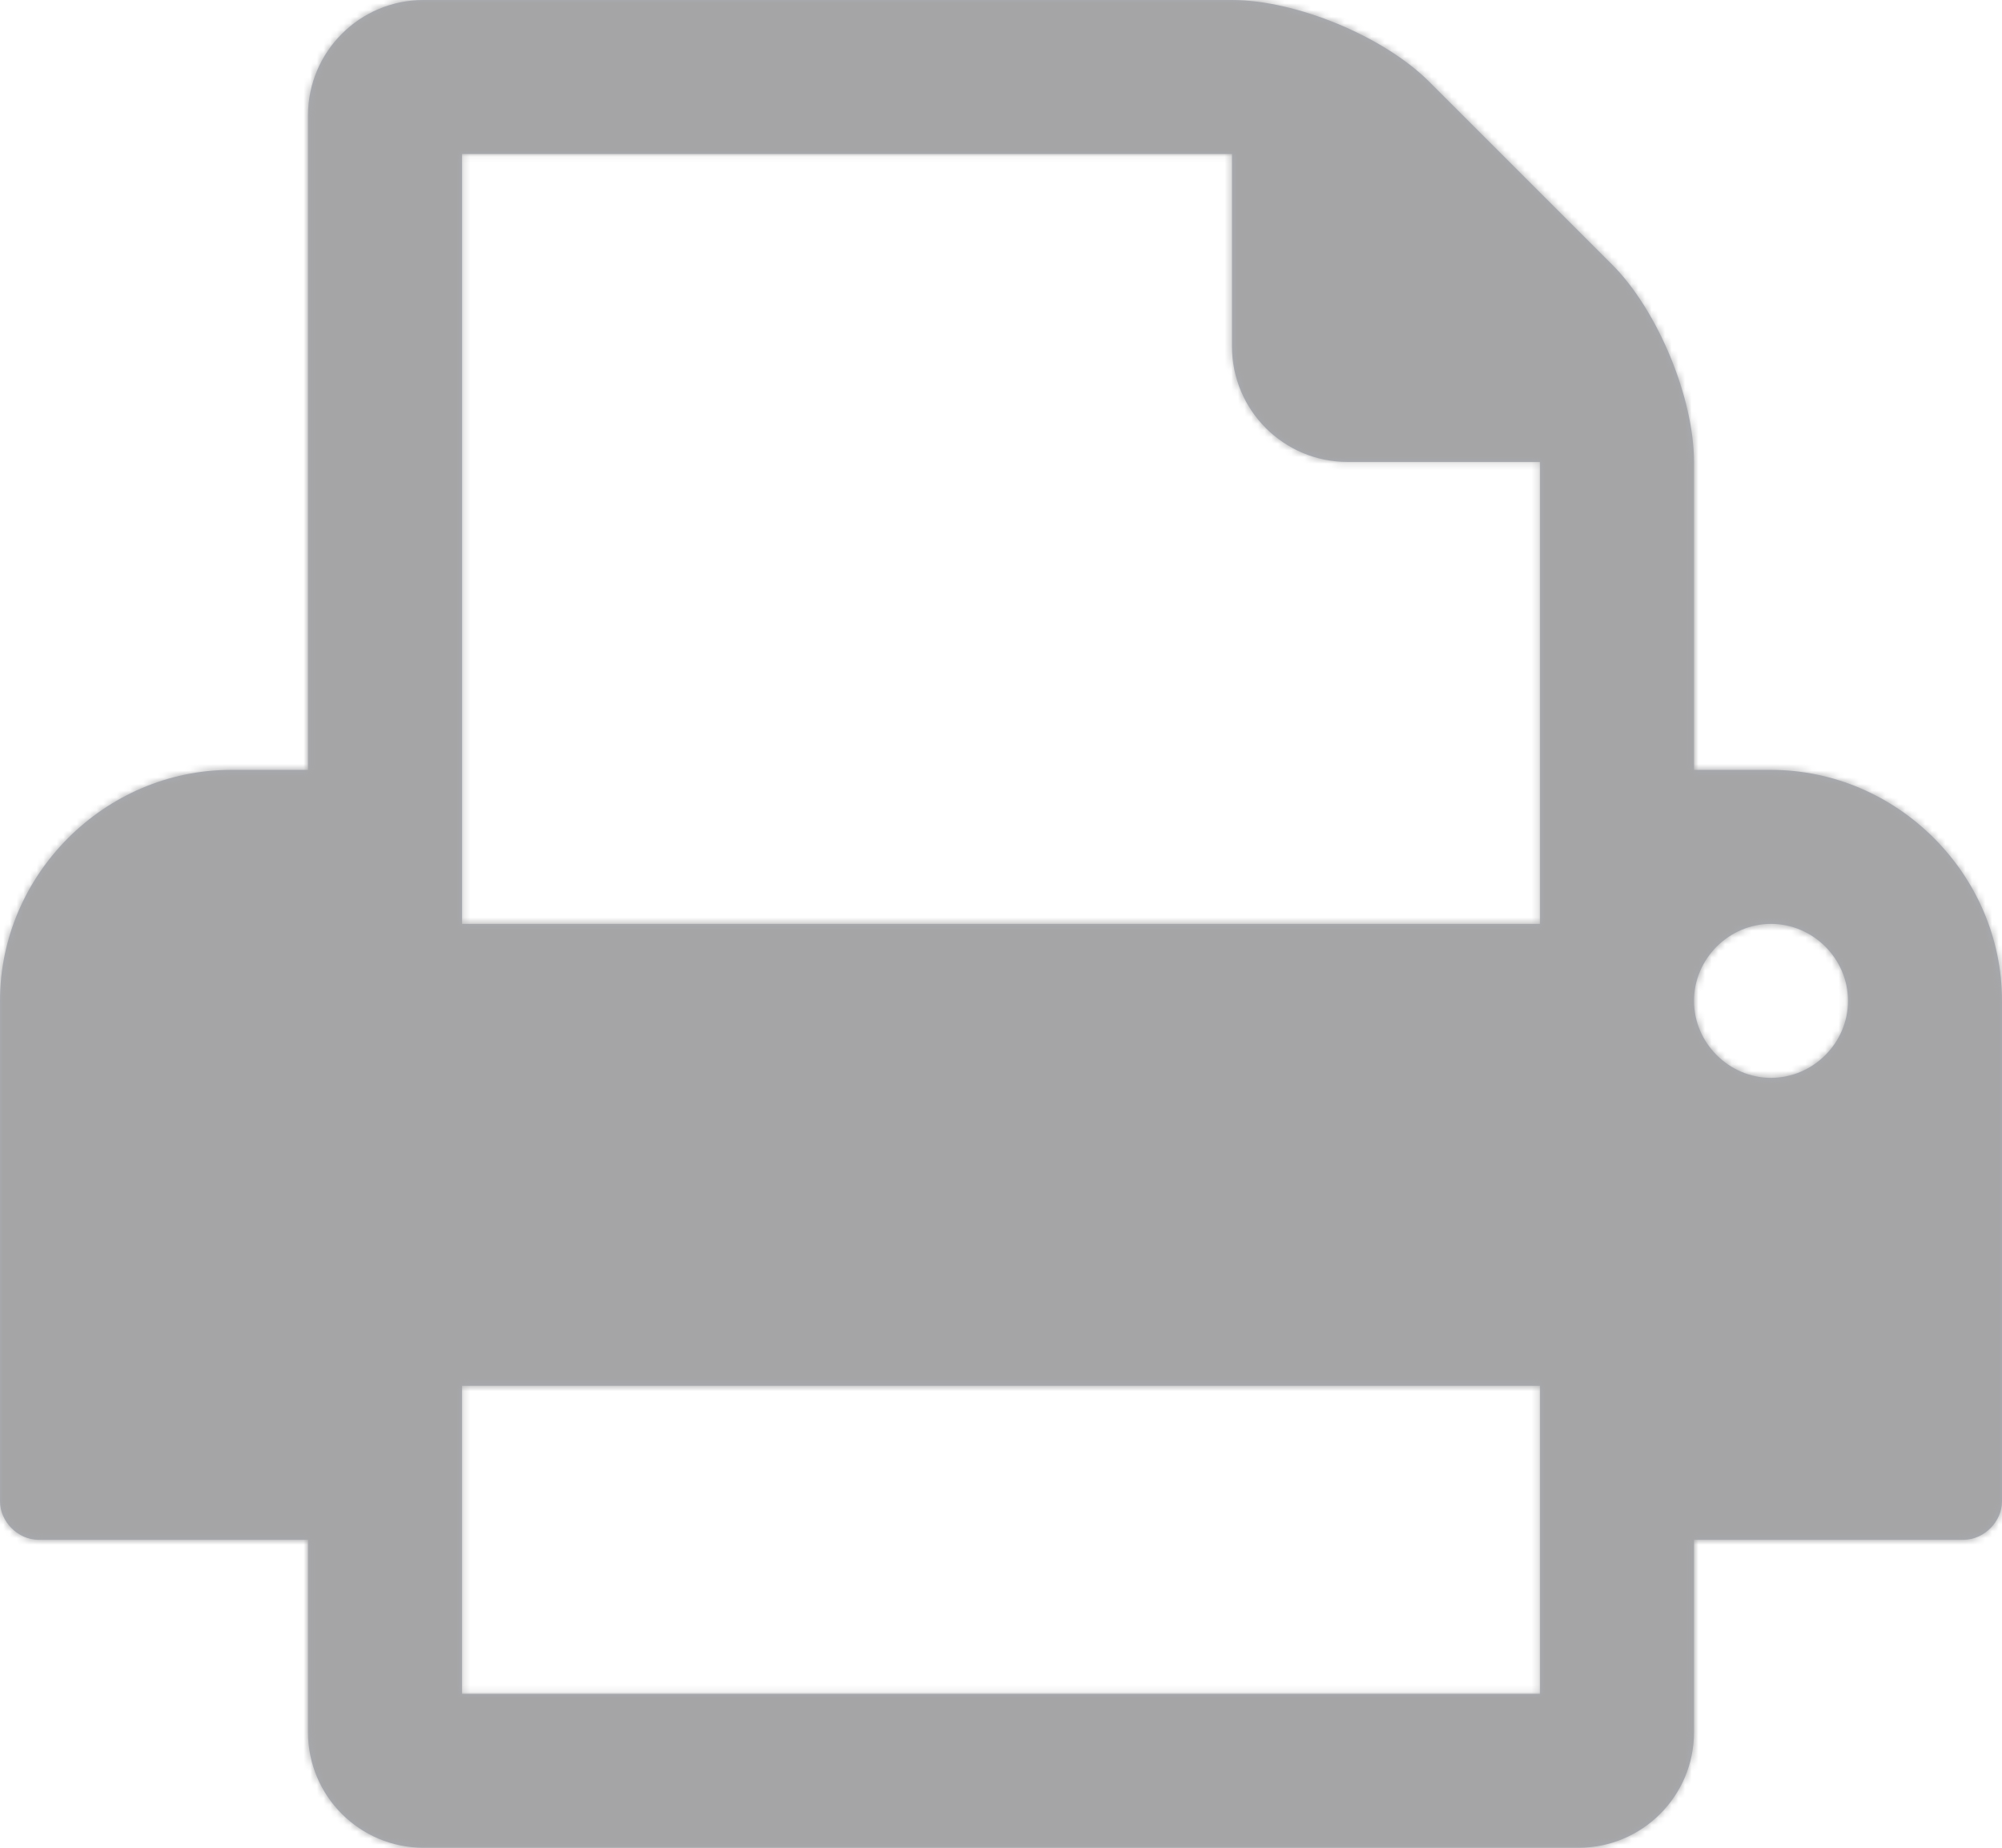 <svg width="300" height="277" xmlns="http://www.w3.org/2000/svg" xmlns:xlink="http://www.w3.org/1999/xlink"><title>Icons/Print</title><defs><path d="M69.23 265.846h161.54v-46.154H69.23v46.154zm0-115.384h161.54V81.23h-28.847c-9.555 0-17.308-7.753-17.308-17.308V35.077H69.231v115.385zM276.924 162c0-6.31-5.228-11.538-11.538-11.538-6.31 0-11.539 5.228-11.539 11.538 0 6.31 5.229 11.538 11.539 11.538s11.538-5.228 11.538-11.538zM300 162v75c0 3.065-2.704 5.77-5.77 5.77h-40.384v28.845c0 9.556-7.752 17.308-17.308 17.308H63.462c-9.556 0-17.308-7.752-17.308-17.308V242.77H5.769C2.704 242.77 0 240.065 0 237v-75c0-18.93 15.685-34.615 34.615-34.615h11.539V29.308C46.154 19.752 53.906 12 63.462 12h121.153c9.556 0 22.717 5.409 29.568 12.26l27.404 27.403c6.85 6.851 12.26 20.012 12.26 29.568v46.154h11.538C284.315 127.385 300 143.07 300 162z" id="a"/></defs><g transform="translate(0 -12)" fill="none" fill-rule="evenodd"><mask id="b" fill="#fff"><use xlink:href="#a"/></mask><use fill="#A8ABB4" xlink:href="#a"/><path d="M0 0h300v300H0z" mask="url(#b)" fill="#A5A5A6"/></g></svg>